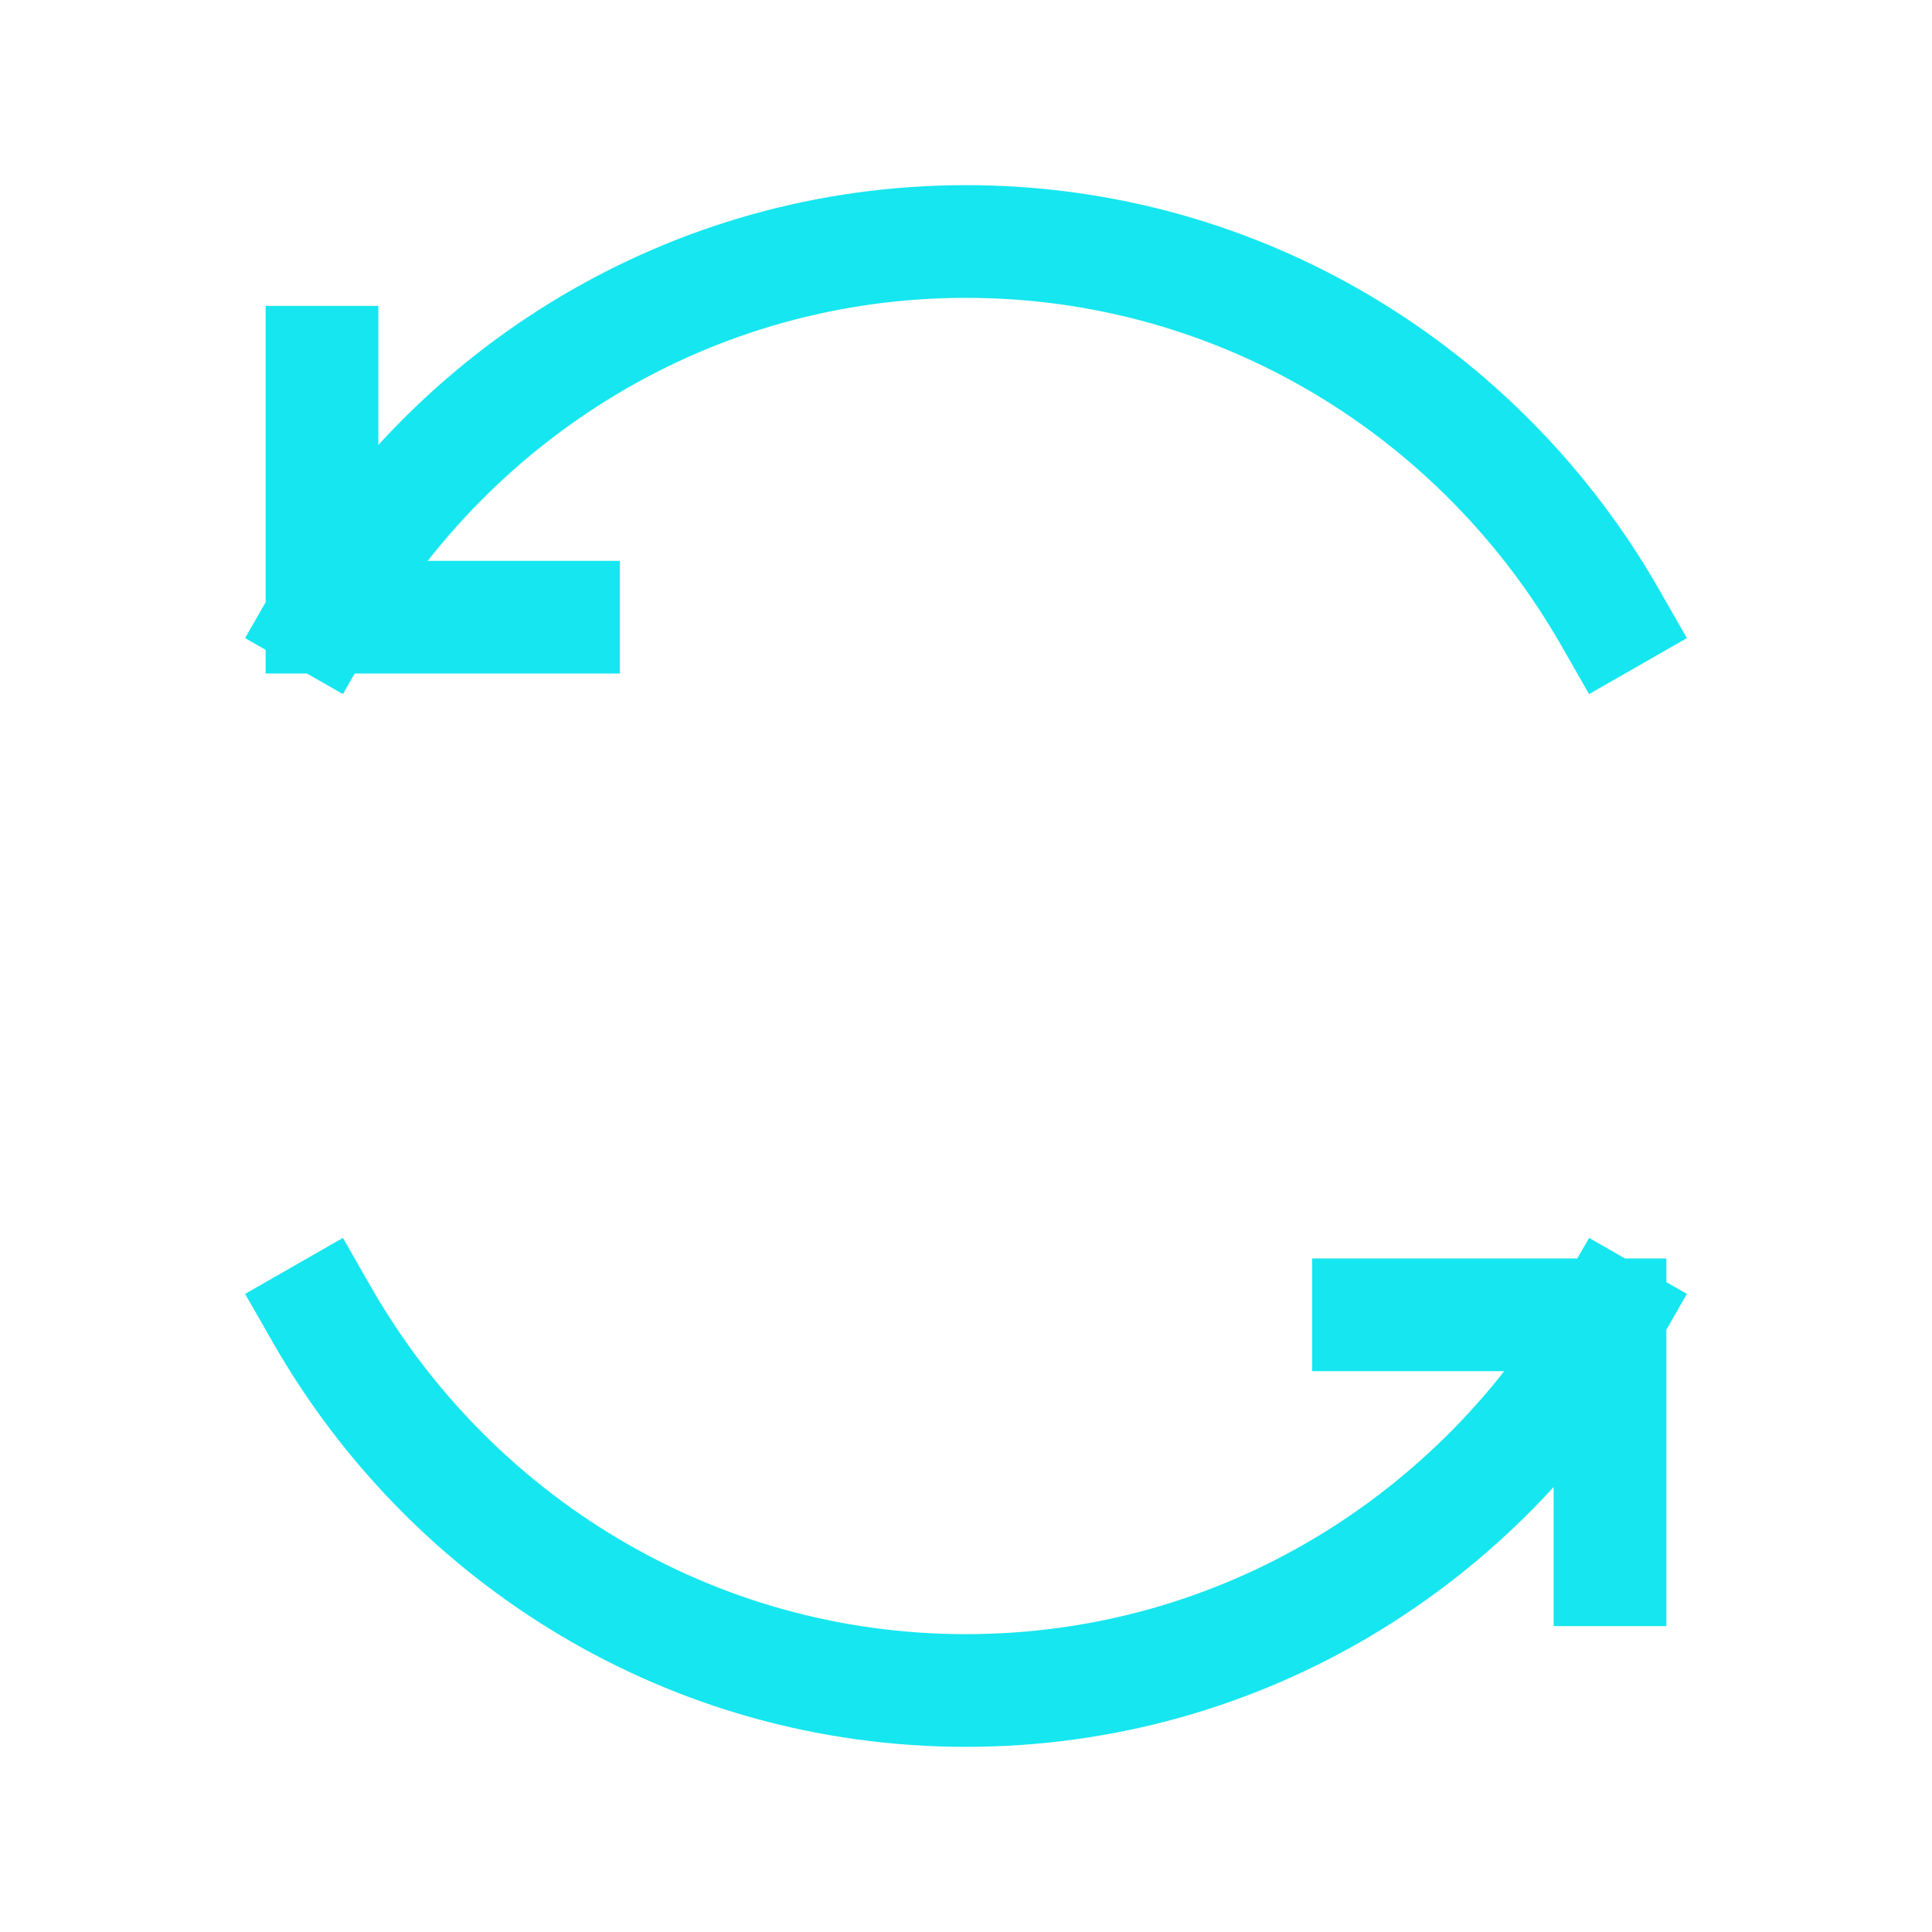 <svg width="24" height="24" viewBox="0 0 24 24" fill="none" xmlns="http://www.w3.org/2000/svg">
<path d="M4 7.667C5.597 4.877 8.582 3 12 3C15.418 3 18.403 4.877 20 7.667M4 7.667H7M4 7.667V4.5" stroke="#16E6EF" stroke-width="1.4" stroke-linecap="square"/>
<path d="M20 16.333C18.403 19.123 15.418 21 12 21C8.582 21 5.597 19.123 4 16.333M20 16.333H17M20 16.333V19.5" stroke="#16E6EF" stroke-width="1.4" stroke-linecap="square"/>
</svg>
